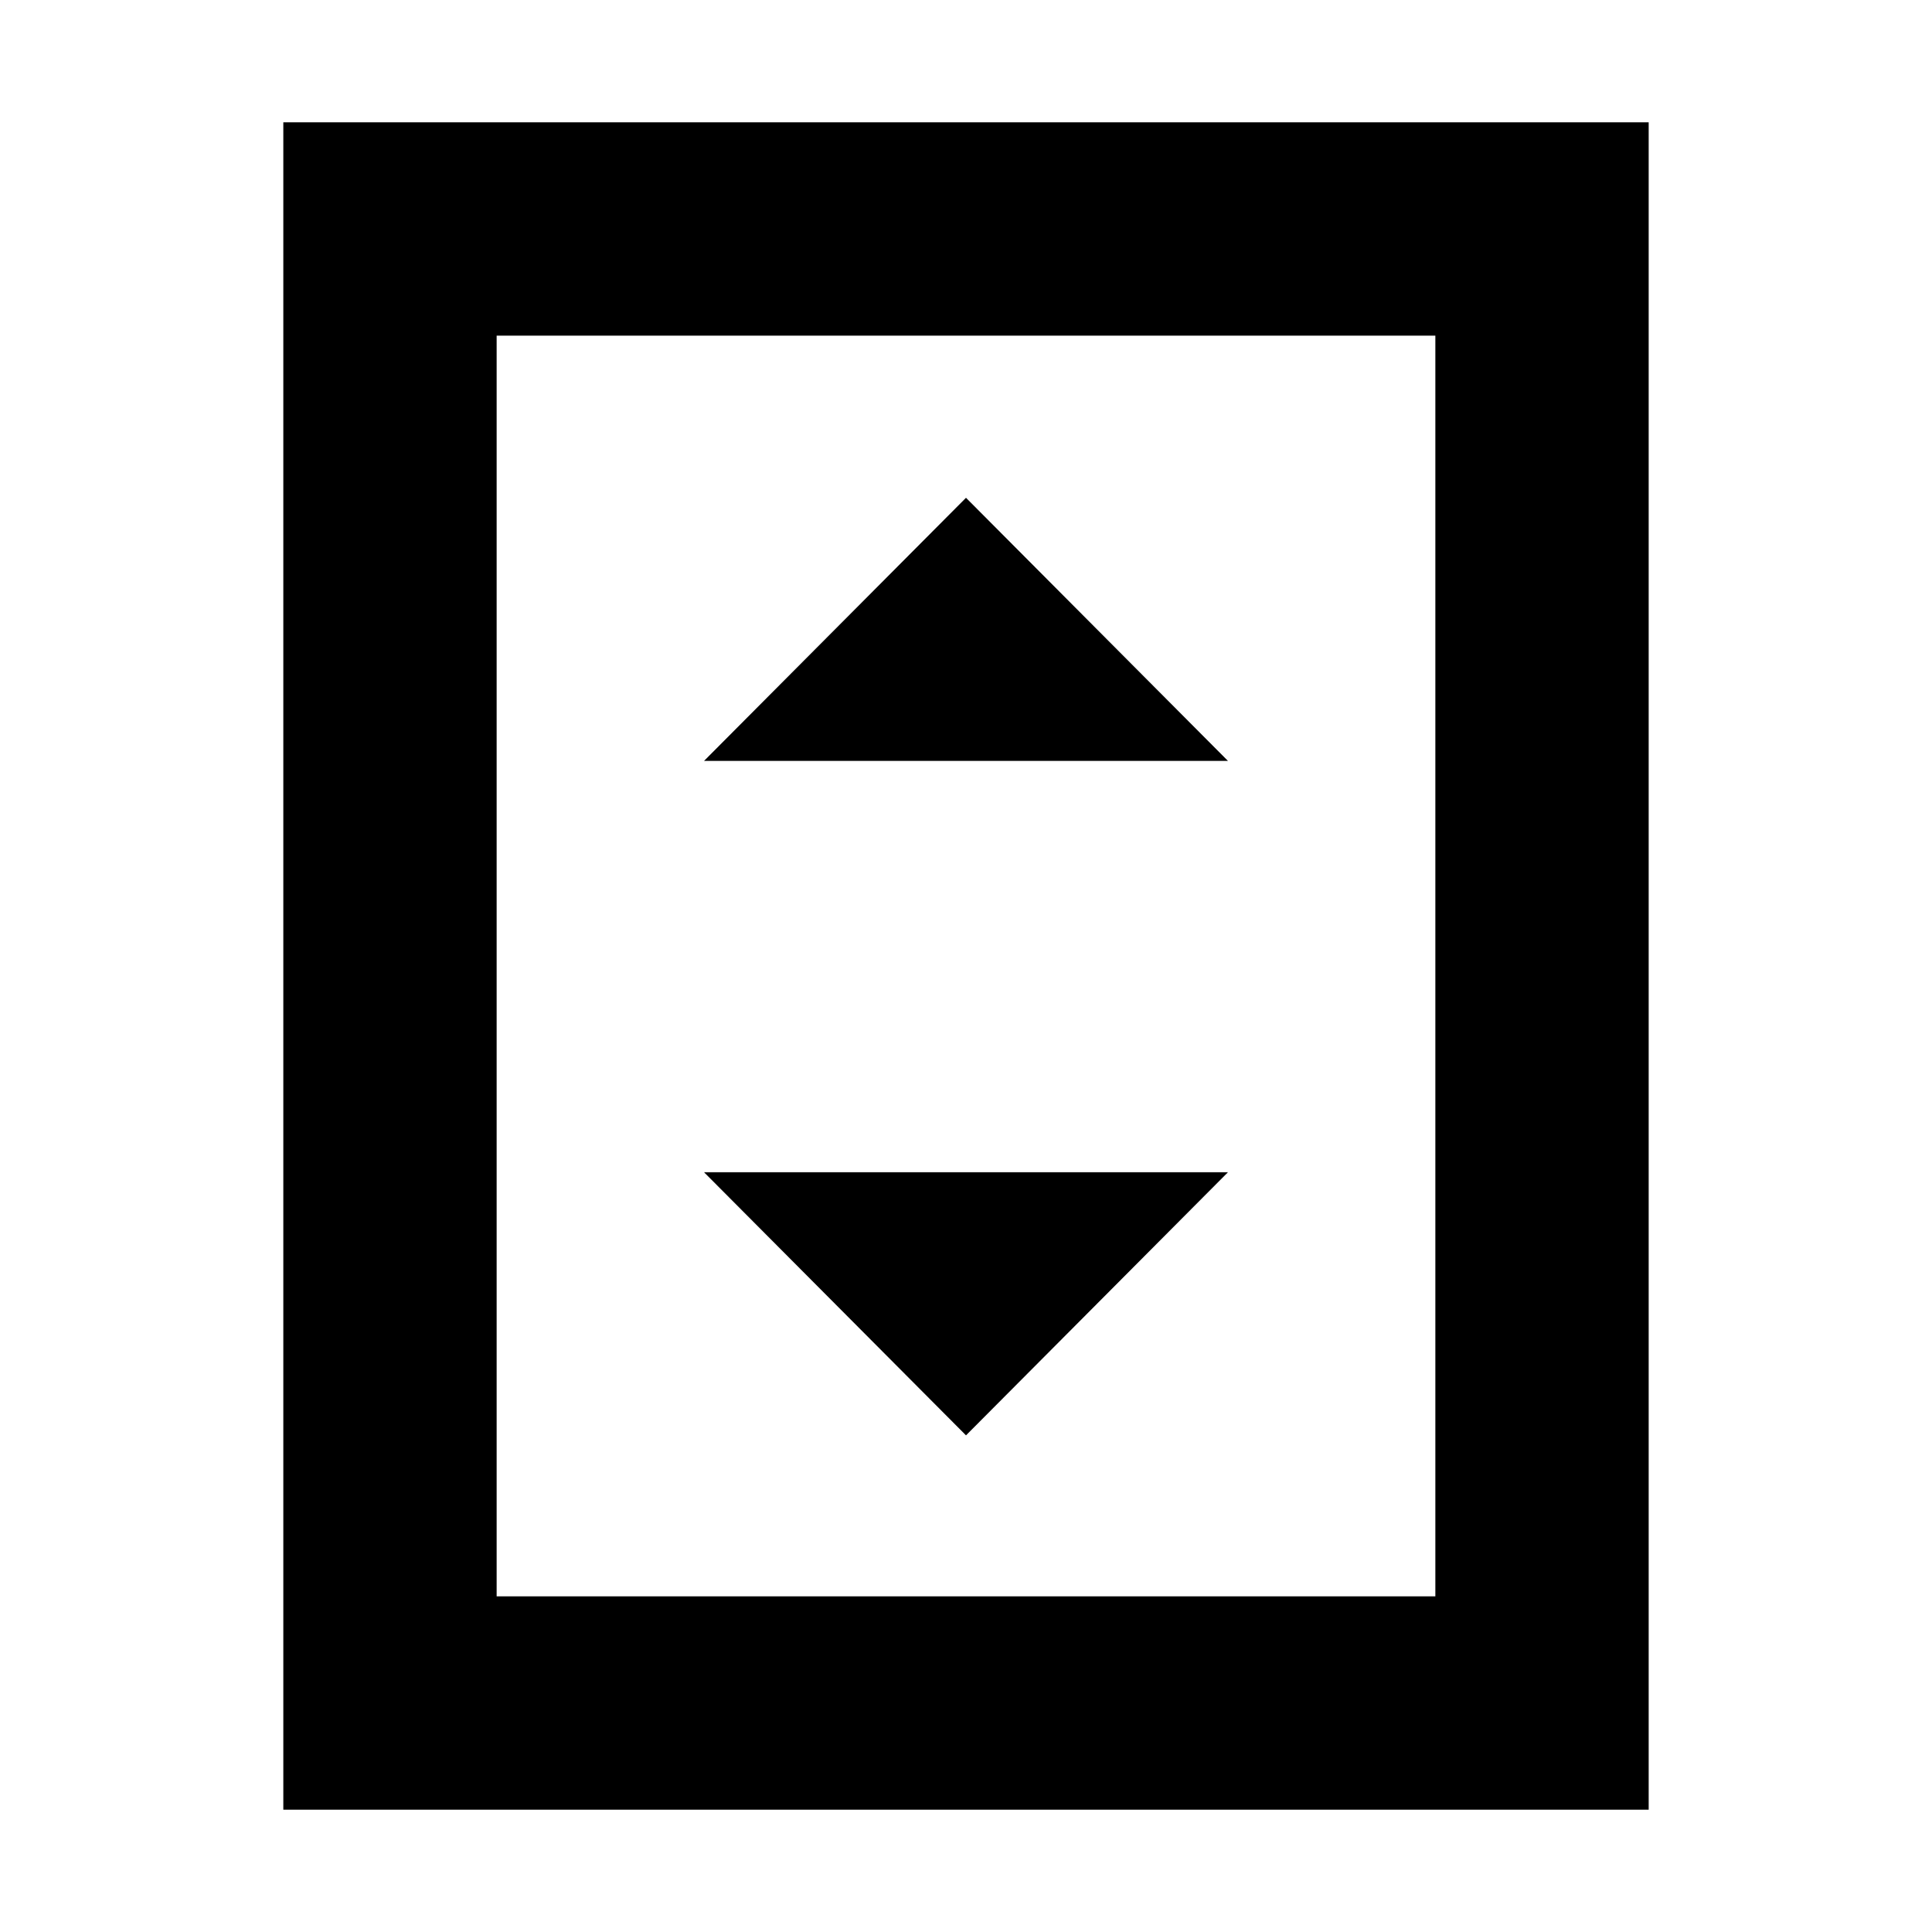 <svg xmlns="http://www.w3.org/2000/svg" height="24" viewBox="0 -960 960 960" width="24"><path d="M349.83-581.91h260.34L480-712.65 349.83-581.91ZM480-246.78l130.17-130.74H349.83L480-246.78Zm339.22 186H140.78v-838.44h678.44v838.44Zm-106-106v-626.44H246.78v626.44h466.44Zm0-626.44H246.78h466.44Z"/></svg>